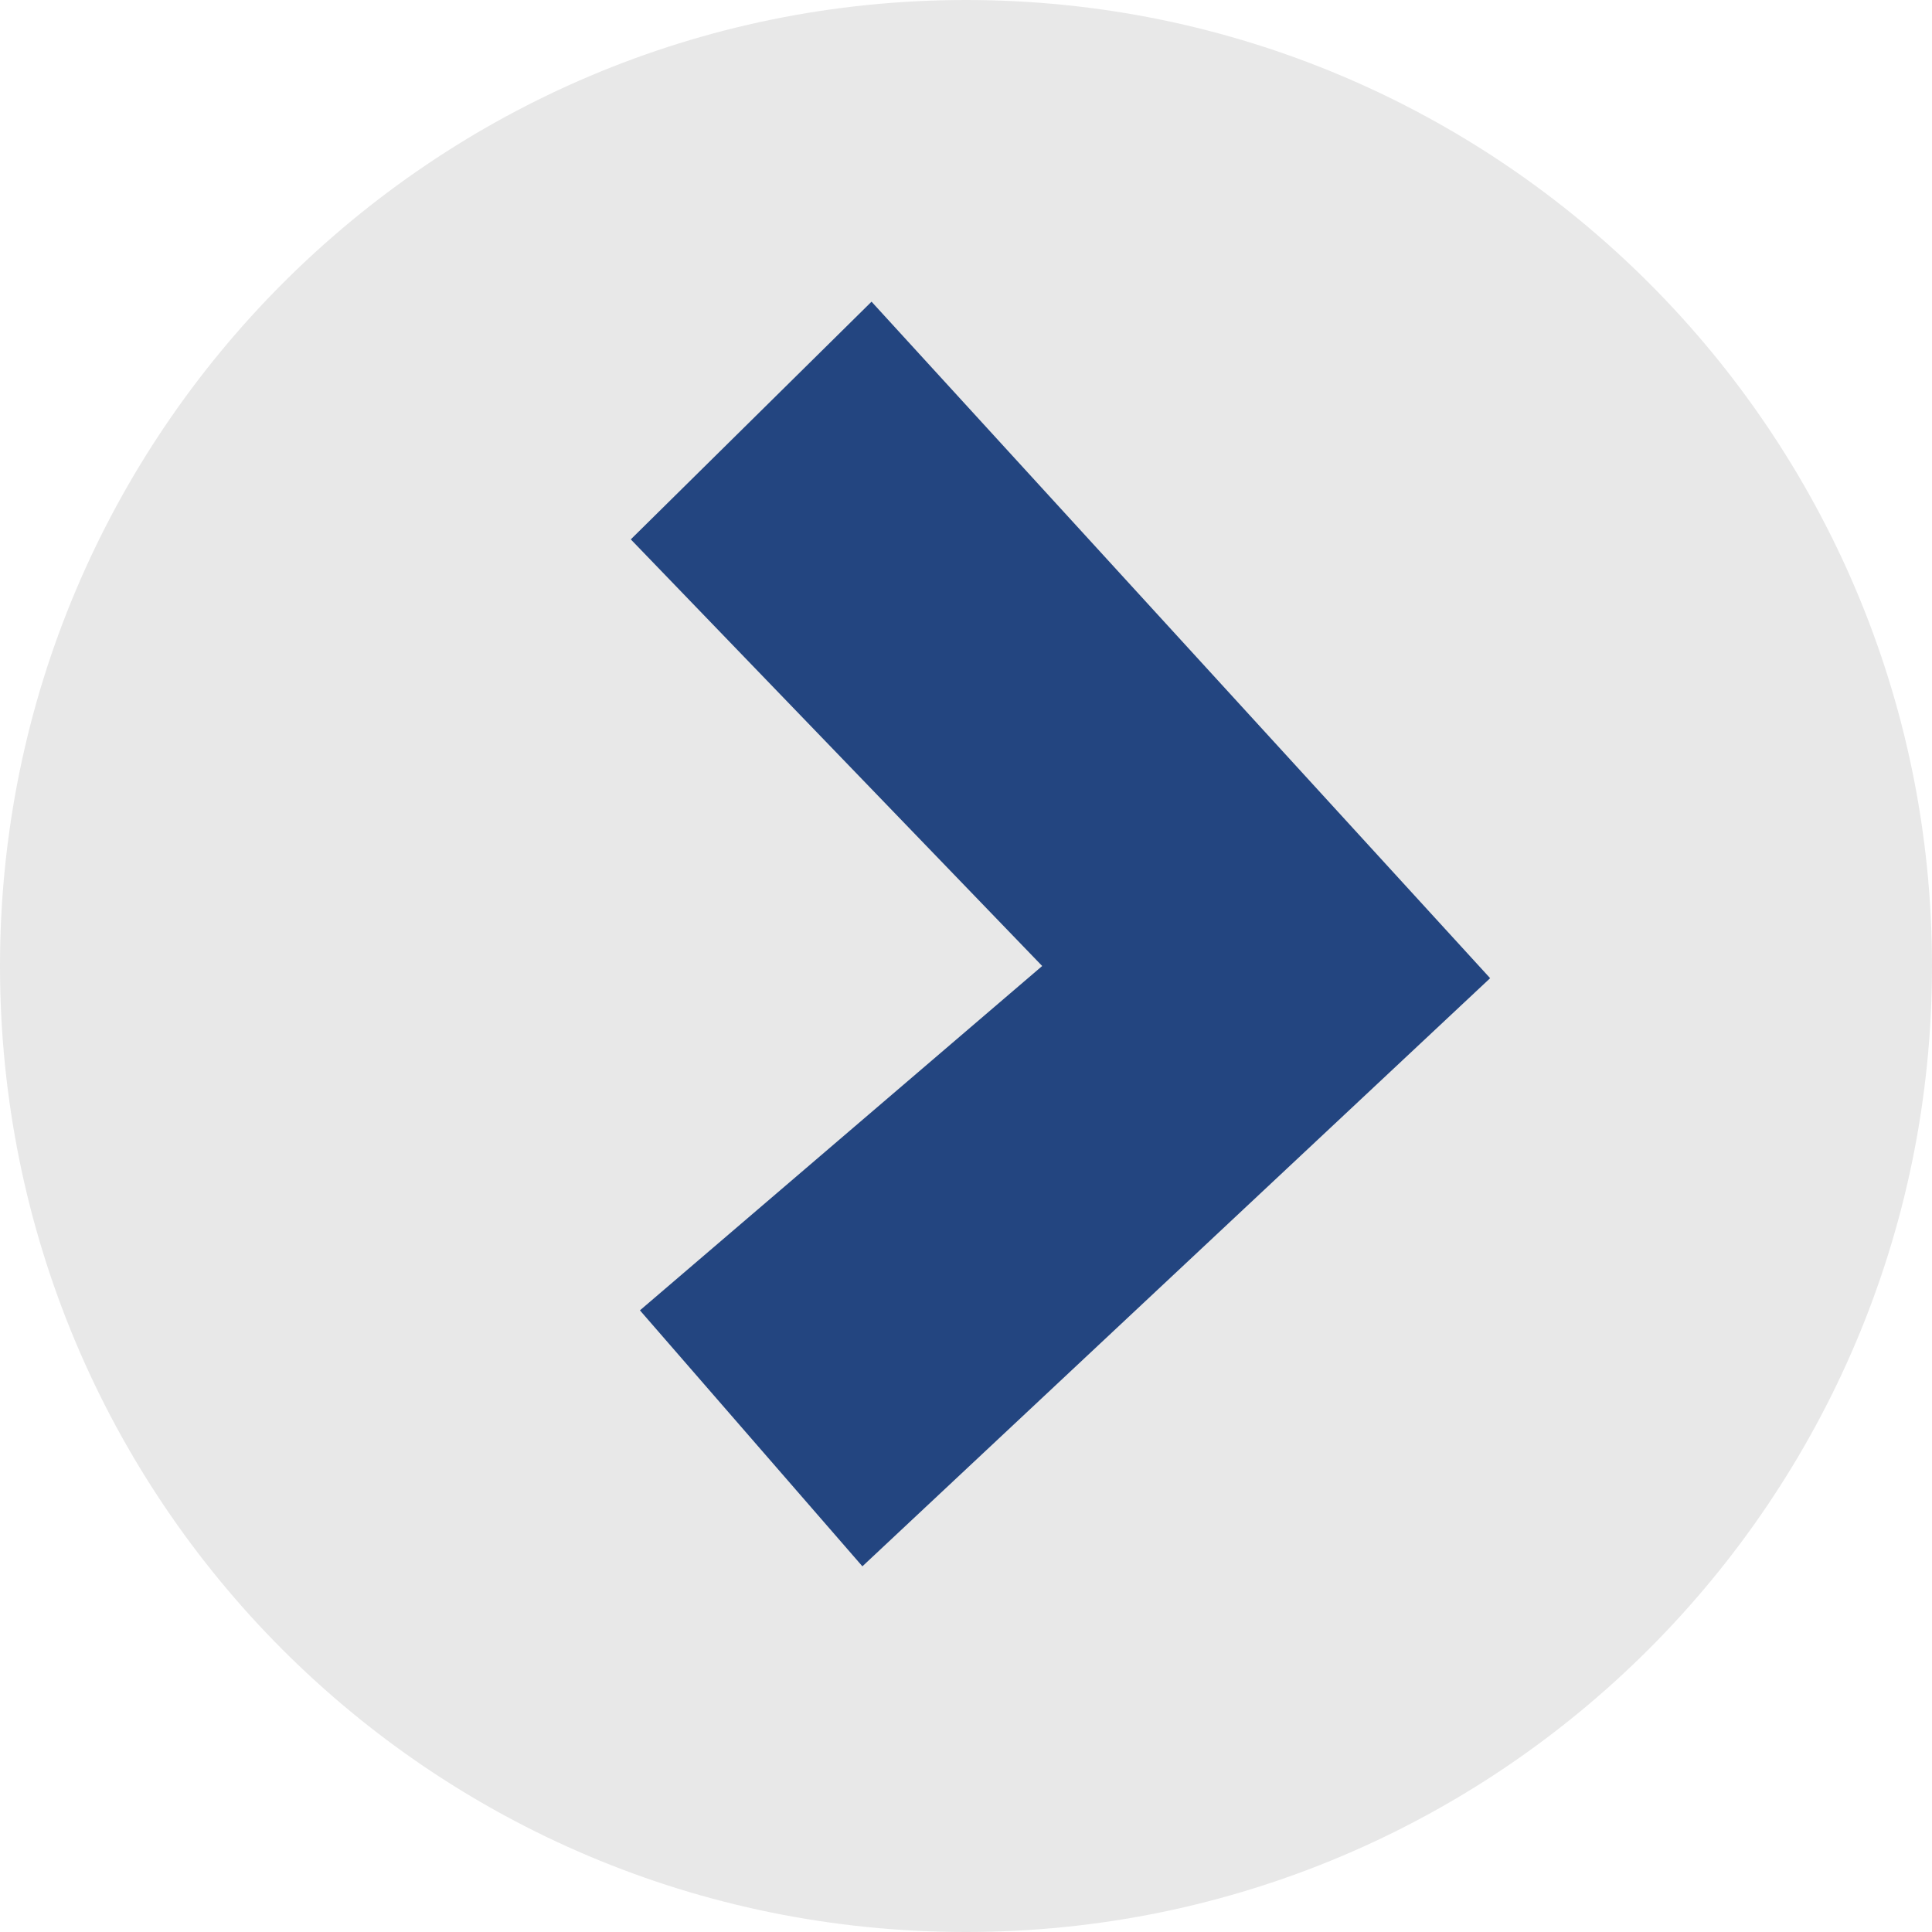 <?xml version="1.0" encoding="utf-8"?>
<!-- Generator: Adobe Illustrator 19.1.0, SVG Export Plug-In . SVG Version: 6.00 Build 0)  -->
<svg version="1.1" id="Layer_1" xmlns="http://www.w3.org/2000/svg" xmlns:xlink="http://www.w3.org/1999/xlink" x="0px" y="0px"
	 viewBox="0 0 63.4 63.4" style="enable-background:new 0 0 63.4 63.4;" xml:space="preserve">
<style type="text/css">
	.st0{fill:#E8E8E8;}
	.st1{fill:#234580;}
</style>
<path class="st0" d="M31.7,63.4c17.5,0,31.7-14.2,31.7-31.7S49.2,0,31.7,0S0,14.2,0,31.7S14.1,63.4,31.7,63.4z"/>
<polygon class="st1" points="28.6,9.9 48.9,32.1 28.3,51.4 21,43 34.2,31.7 20.7,17.7 "/>
</svg>
